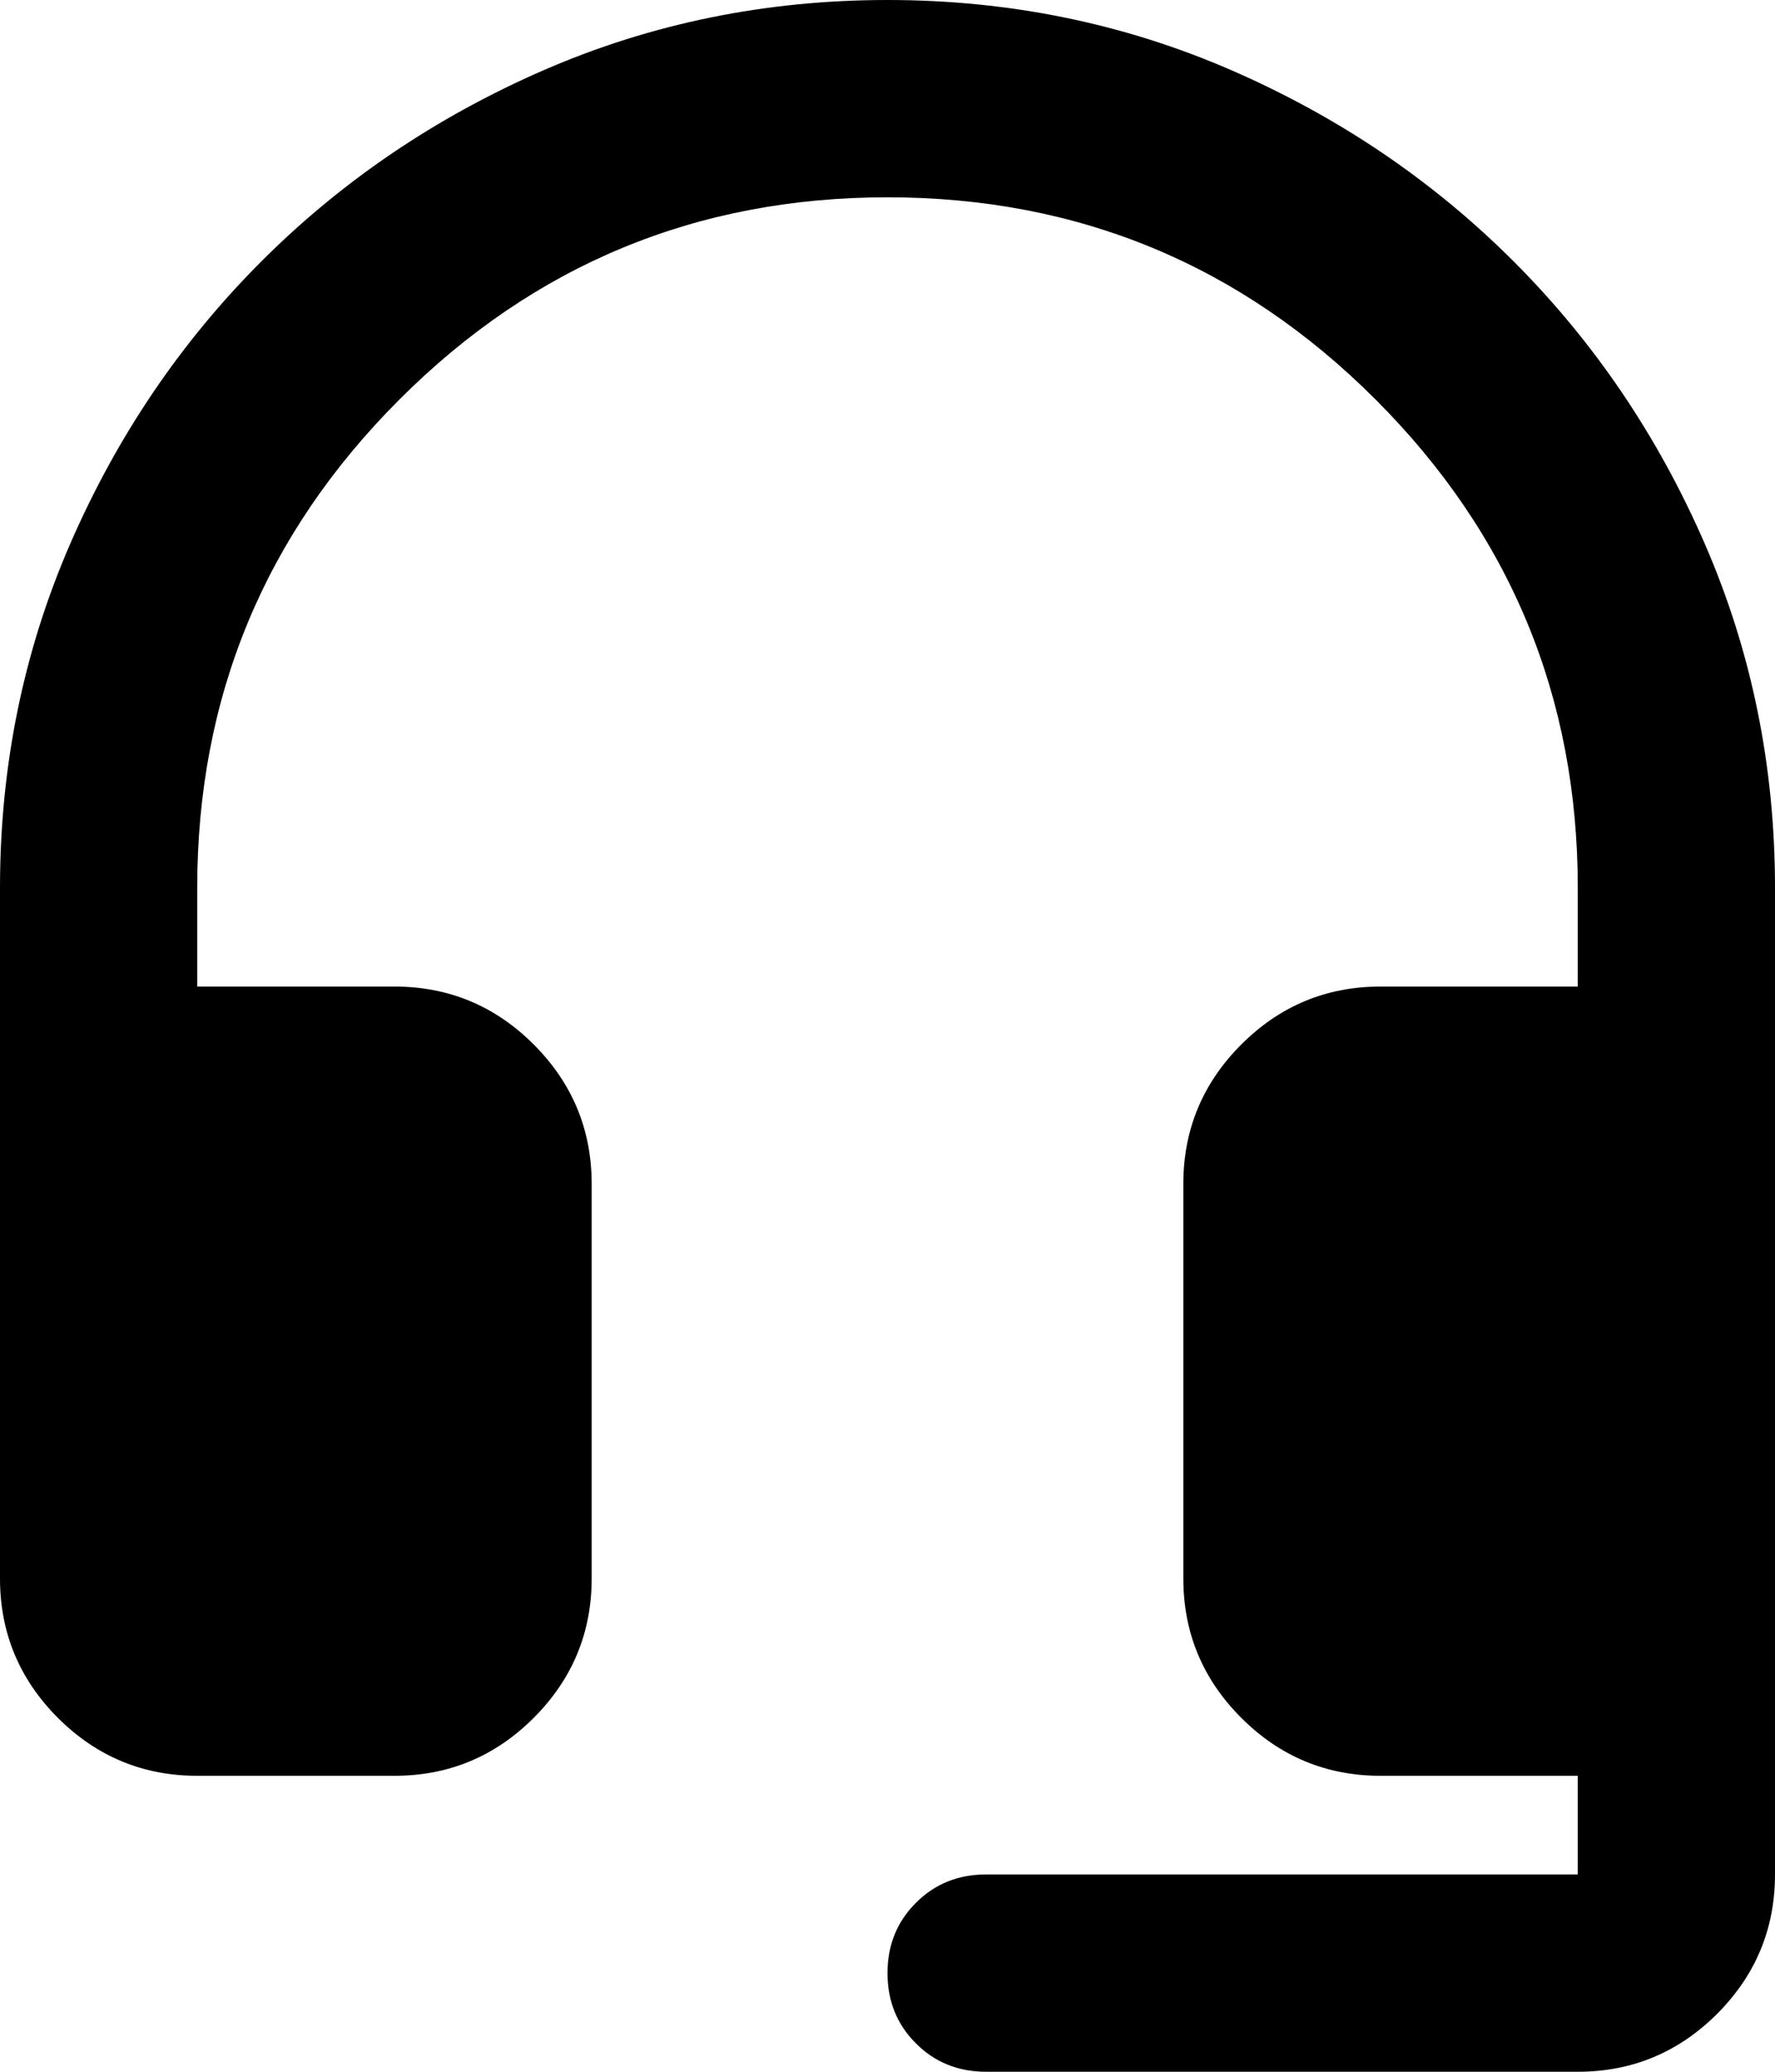 <svg width="18" height="21" viewBox="0 0 18 21" fill="none" xmlns="http://www.w3.org/2000/svg">
    <path d="M10 21C9.717 21 9.479 20.904 9.288 20.712C9.096 20.521 9 20.283 9 20C9 19.717 9.096 19.479 9.288 19.288C9.479 19.096 9.717 19 10 19H16V18H14C13.45 18 12.979 17.804 12.588 17.413C12.196 17.021 12 16.55 12 16V12C12 11.45 12.196 10.979 12.588 10.587C12.979 10.196 13.45 10 14 10H16V9C16 7.067 15.317 5.417 13.95 4.05C12.583 2.683 10.933 2 9 2C7.067 2 5.417 2.683 4.05 4.05C2.683 5.417 2 7.067 2 9V10H4C4.55 10 5.021 10.196 5.412 10.587C5.804 10.979 6 11.45 6 12V16C6 16.55 5.804 17.021 5.412 17.413C5.021 17.804 4.55 18 4 18H2C1.45 18 0.979 17.804 0.587 17.413C0.196 17.021 0 16.55 0 16V9C0 7.767 0.237 6.604 0.712 5.512C1.187 4.421 1.833 3.467 2.65 2.65C3.467 1.833 4.421 1.187 5.512 0.712C6.604 0.237 7.767 0 9 0C10.233 0 11.396 0.237 12.488 0.712C13.579 1.187 14.533 1.833 15.35 2.65C16.167 3.467 16.813 4.421 17.288 5.512C17.763 6.604 18 7.767 18 9V19C18 19.55 17.804 20.021 17.413 20.413C17.021 20.804 16.55 21 16 21H10Z" fill="currentColor"/>
</svg>
